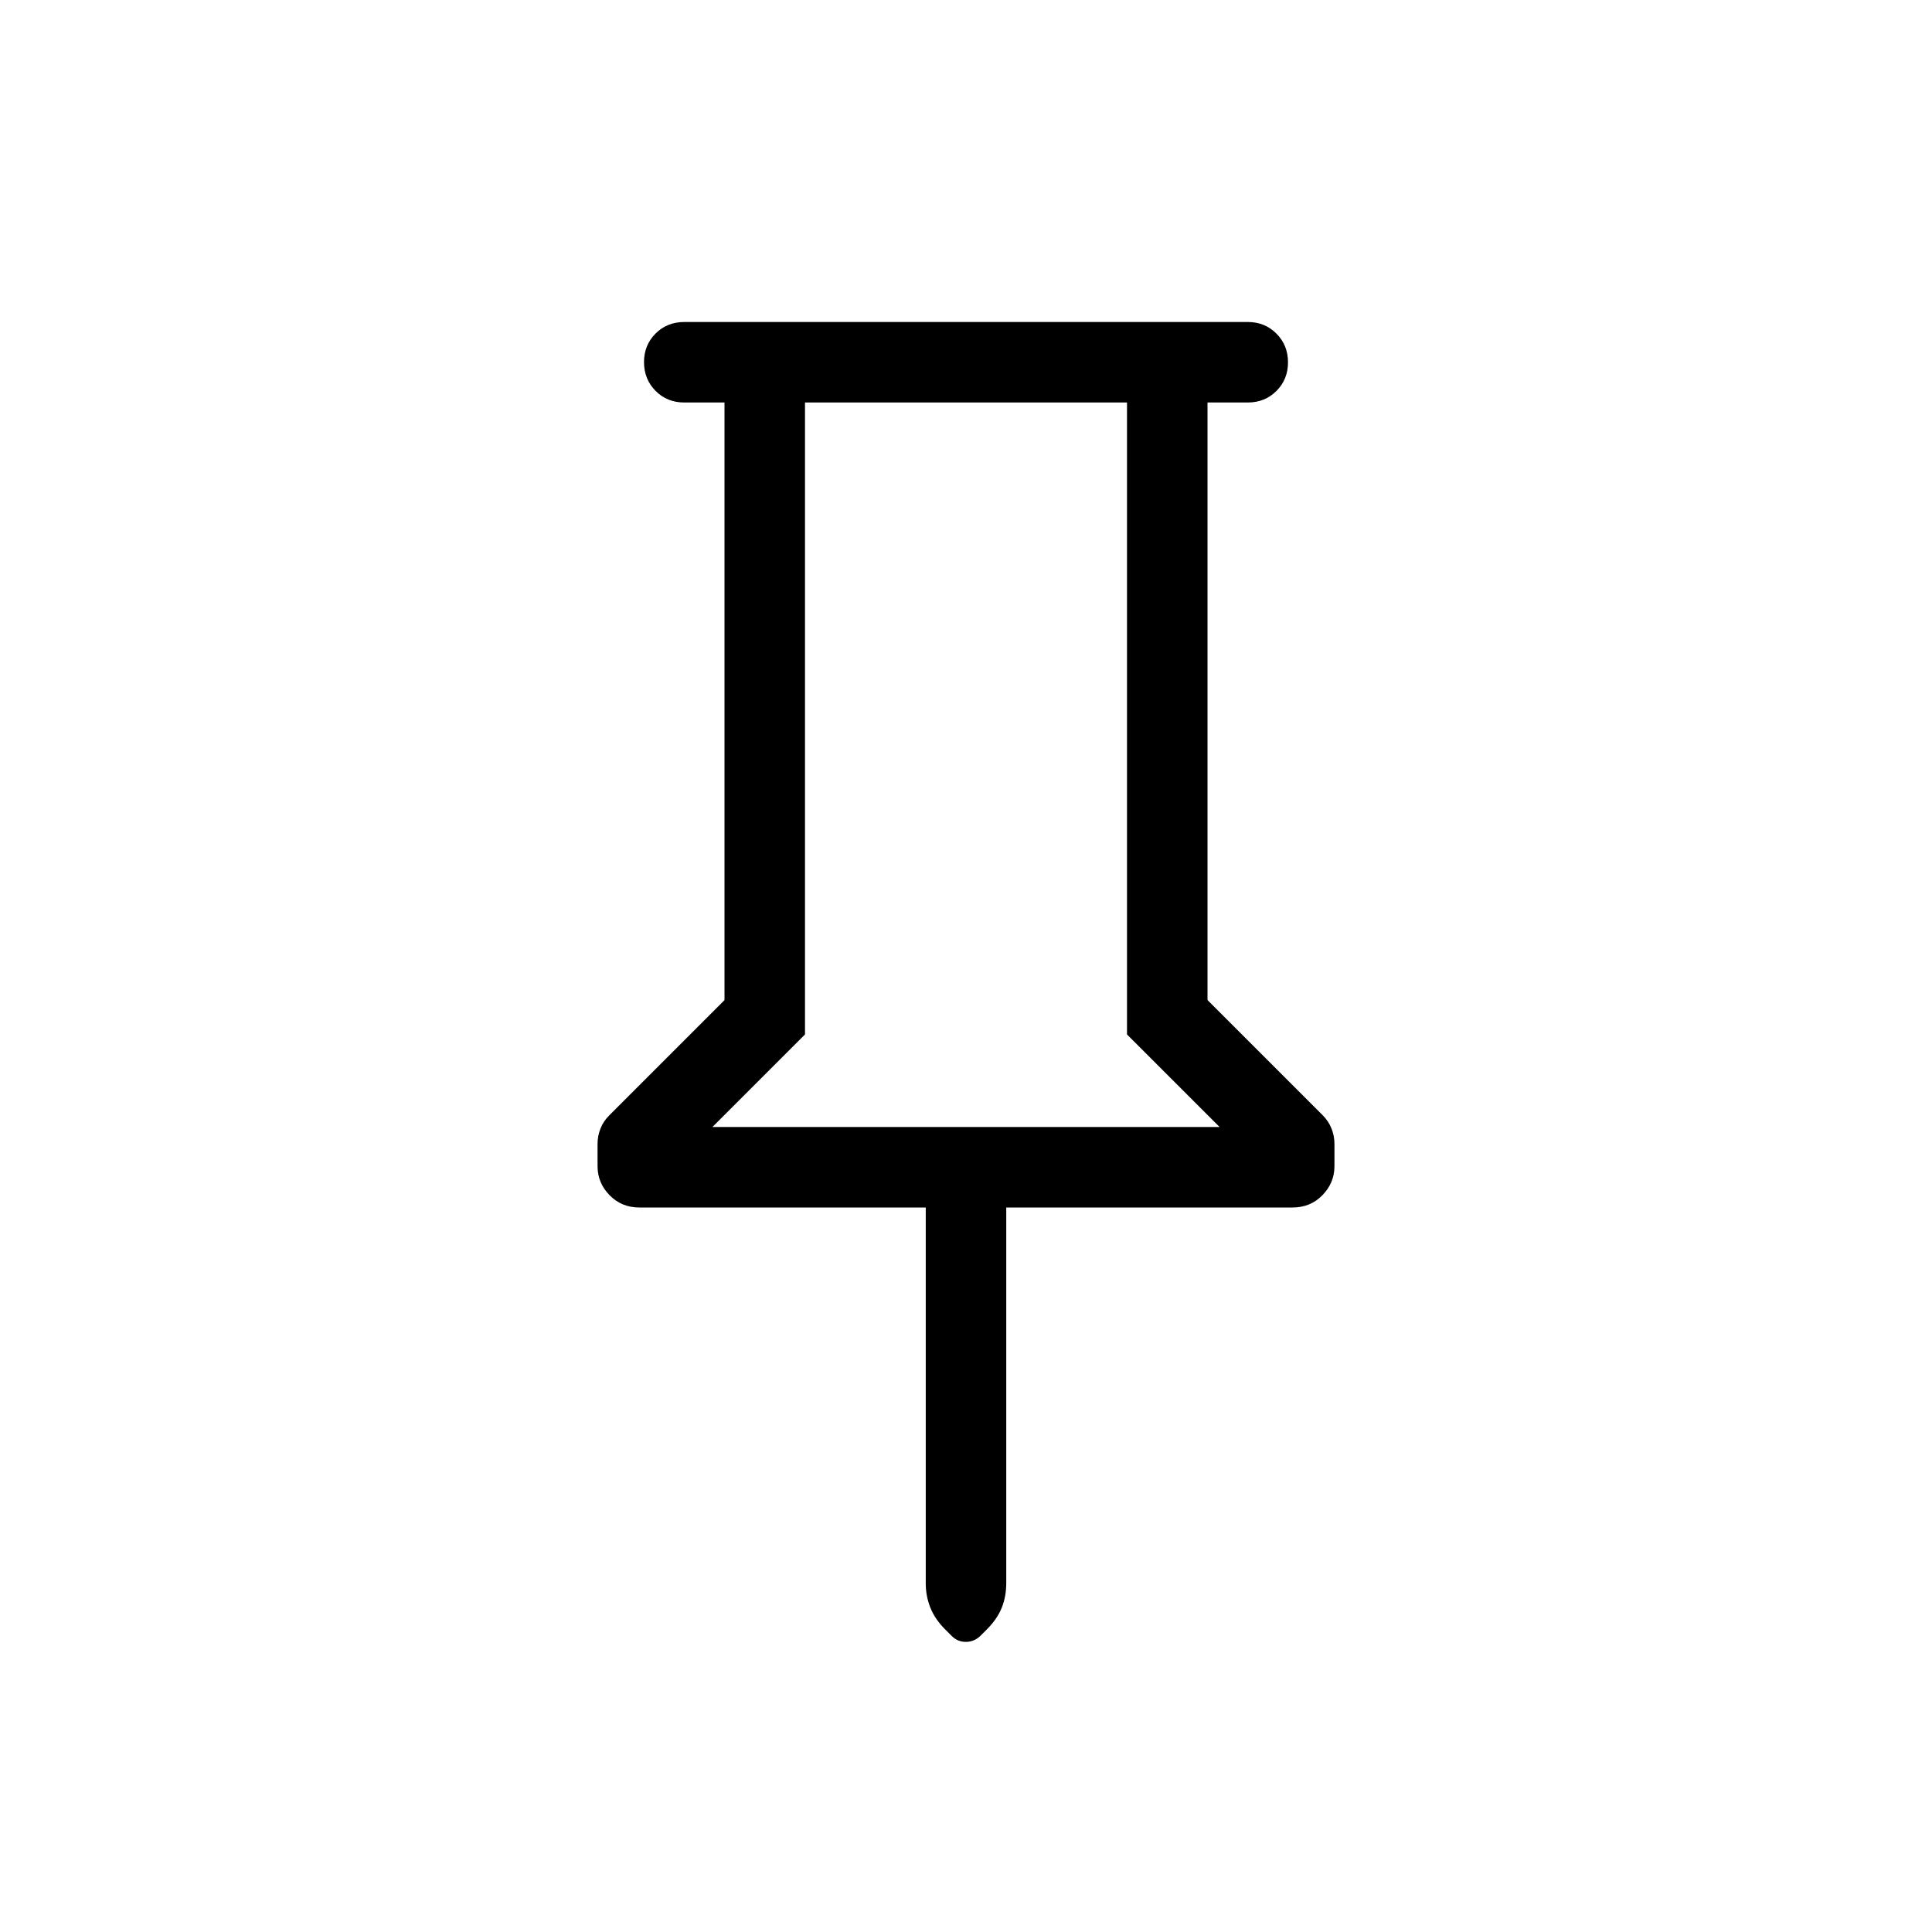 <svg xmlns="http://www.w3.org/2000/svg" width="1em" height="1em" viewBox="0 0 24 24"><path fill="currentColor" d="M15 5v7.423l1.43 1.43q.074.074.11.165q.037.092.037.19v.28q0 .206-.15.36q-.149.152-.37.152H12.5v4.665q0 .168-.056.307q-.056.14-.186.27l-.081.081q-.077.073-.179.073t-.175-.073l-.08-.08q-.131-.131-.187-.275q-.056-.144-.056-.297V15H7.942q-.22 0-.37-.153q-.149-.153-.149-.36v-.28q0-.097.037-.189q.036-.091.11-.164L9 12.424V5h-.5q-.213 0-.356-.144T8 4.499q0-.212.144-.356Q8.287 4 8.5 4h7q.213 0 .356.144q.144.144.144.357q0 .212-.144.356Q15.713 5 15.5 5zm-6.15 9h6.3L14 12.85V5h-4v7.85zM12 14"/></svg>